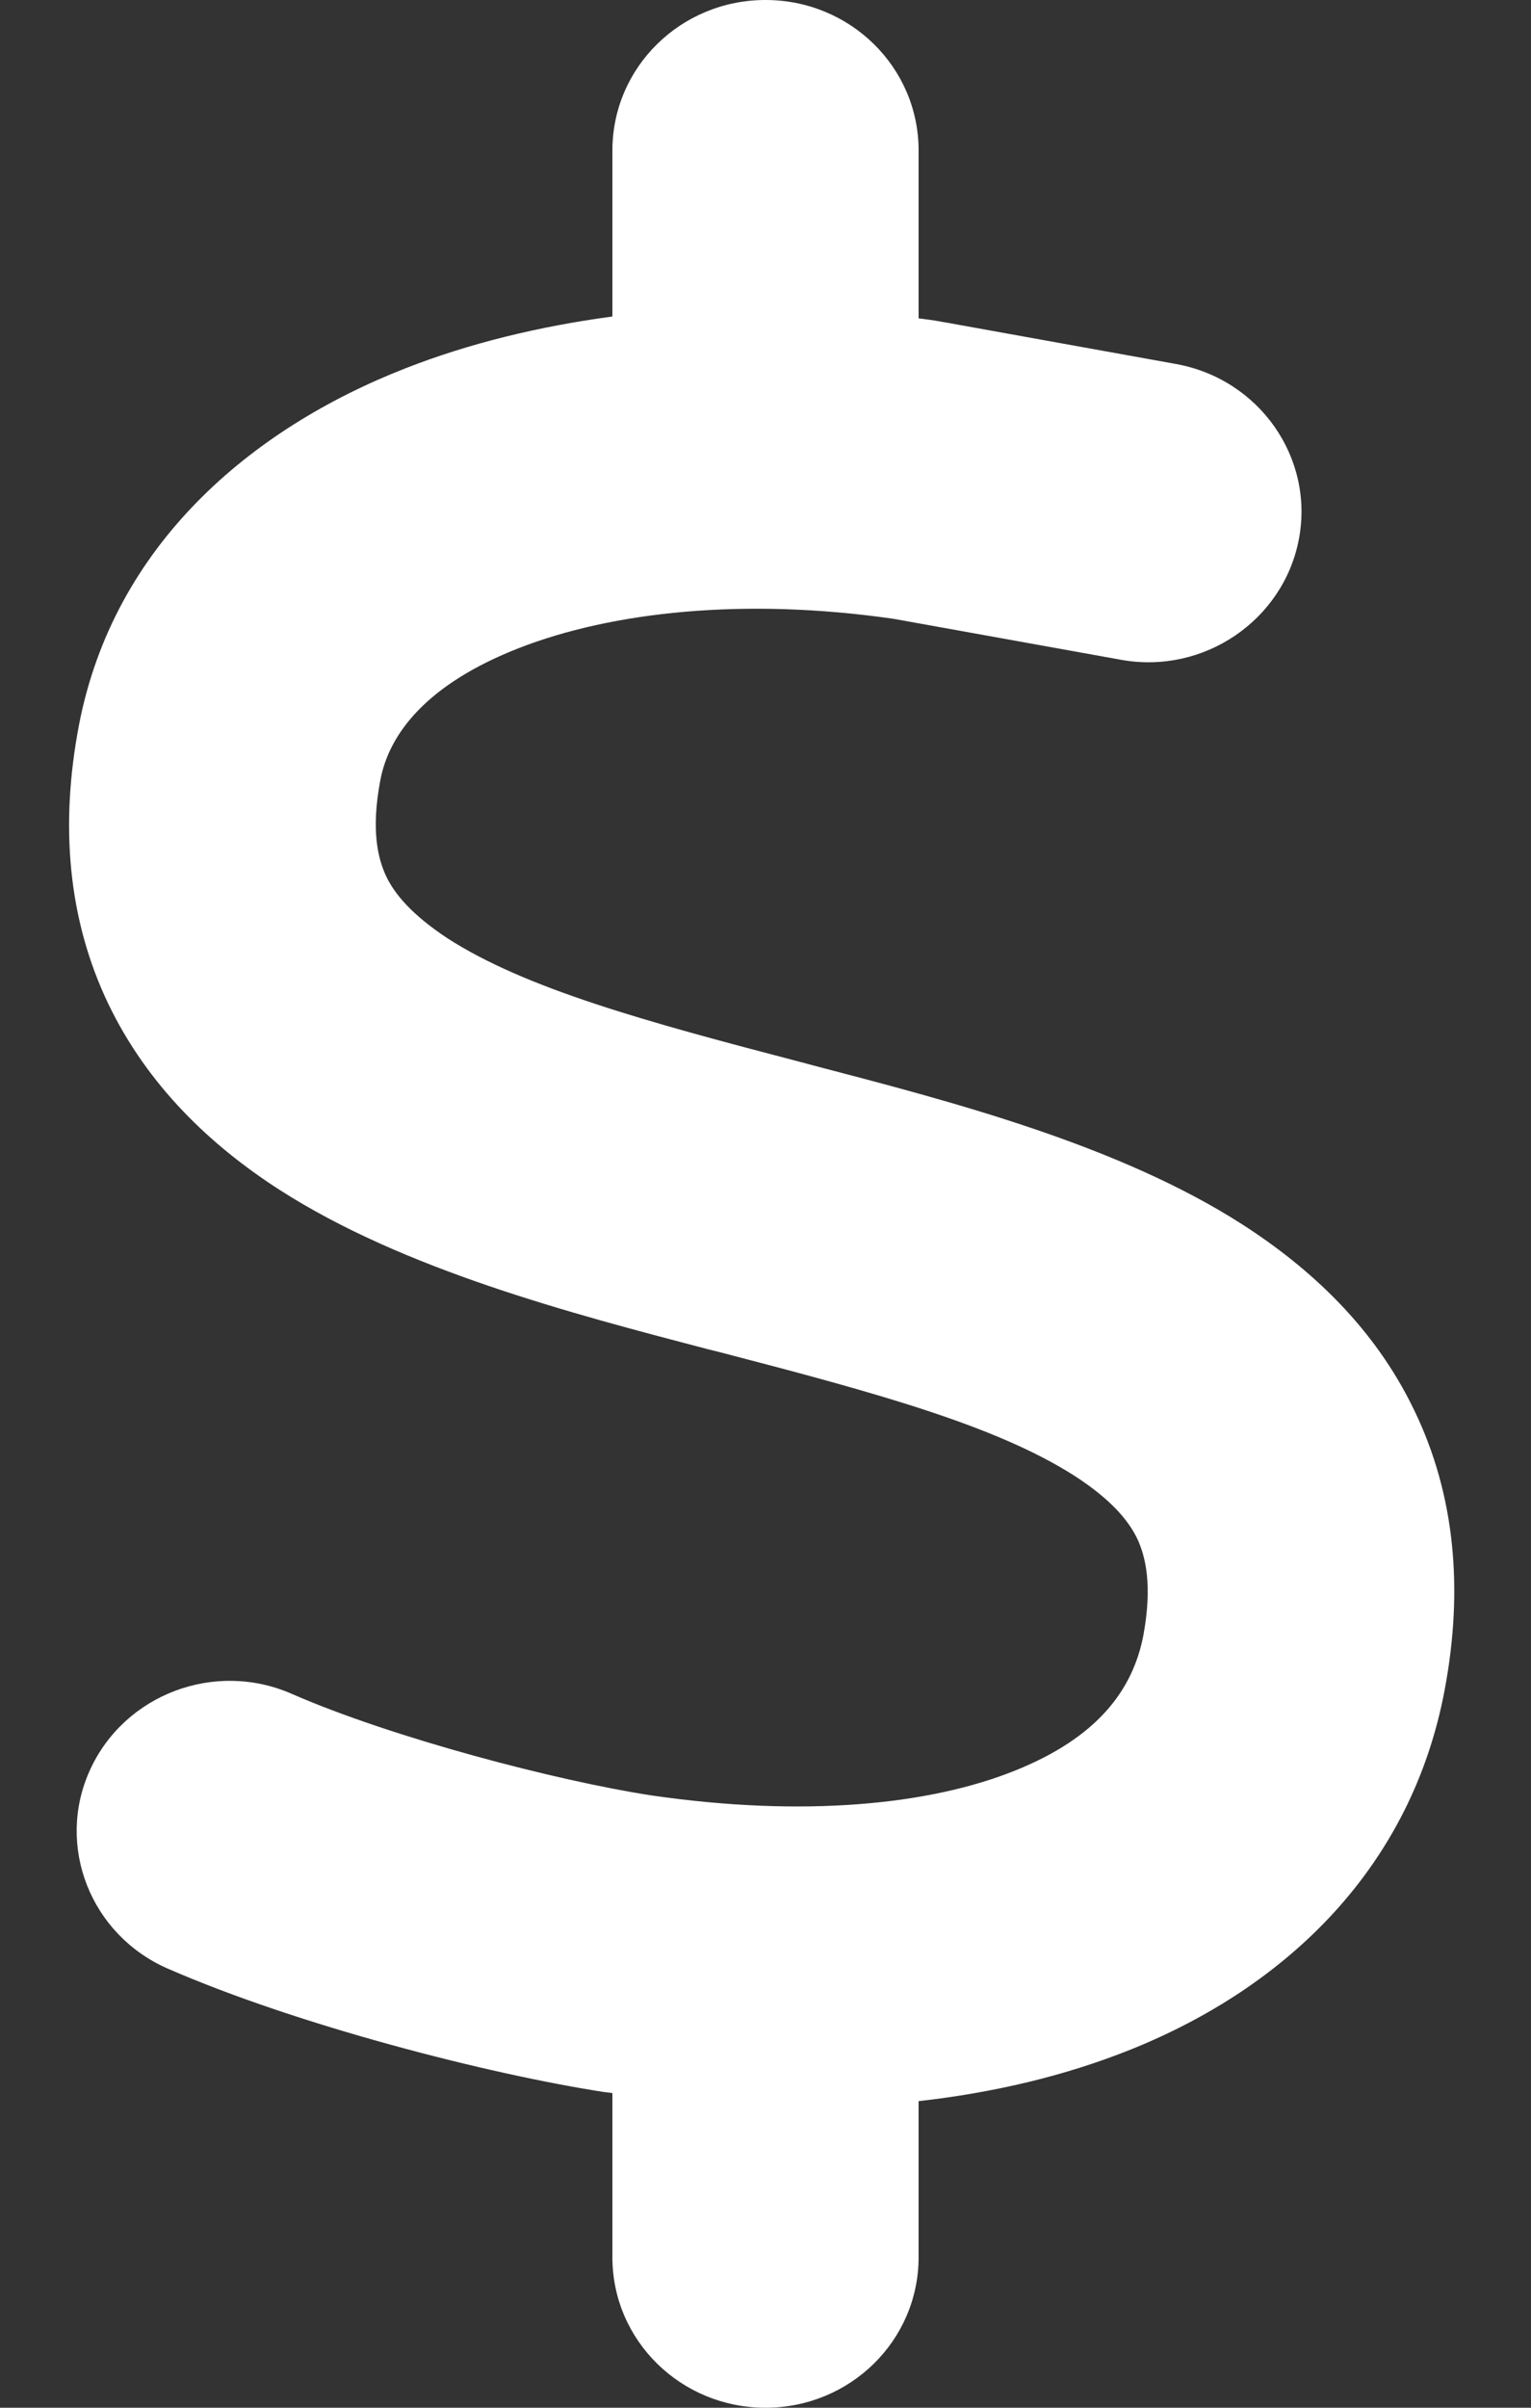 <svg xmlns="http://www.w3.org/2000/svg" width="28" height="44" viewBox="0 0 28 44" fill="none">
  <rect x="0" y="0" width="28" height="44" fill="#333333" stroke="none"/>
  <path d="M14 0C15.549 0 16.8 1.229 16.8 2.75V5.818C16.94 5.835 17.071 5.852 17.211 5.878C17.246 5.887 17.273 5.887 17.308 5.895L21.508 6.652C23.03 6.927 24.036 8.362 23.756 9.848C23.476 11.335 22.015 12.332 20.501 12.057L16.345 11.309C13.606 10.914 11.191 11.181 9.494 11.842C7.796 12.504 7.114 13.415 6.956 14.257C6.781 15.177 6.913 15.692 7.061 16.01C7.219 16.345 7.543 16.723 8.181 17.145C9.608 18.064 11.795 18.666 14.63 19.405L14.884 19.473C17.386 20.127 20.449 20.917 22.724 22.378C23.966 23.177 25.139 24.26 25.865 25.773C26.609 27.311 26.766 29.03 26.425 30.86C25.821 34.126 23.529 36.309 20.685 37.452C19.486 37.933 18.183 38.242 16.8 38.397V41.25C16.8 42.771 15.549 44 14 44C12.451 44 11.2 42.771 11.2 41.25V38.251C11.165 38.242 11.121 38.242 11.086 38.234H11.069C8.934 37.907 5.425 37.005 3.063 35.973C1.654 35.355 1.015 33.73 1.645 32.347C2.275 30.963 3.929 30.336 5.338 30.955C7.166 31.754 10.176 32.544 11.918 32.811C14.709 33.215 17.01 32.983 18.567 32.355C20.046 31.762 20.72 30.903 20.913 29.872C21.079 28.961 20.948 28.437 20.799 28.119C20.633 27.775 20.309 27.397 19.661 26.976C18.226 26.056 16.03 25.455 13.186 24.716L12.941 24.655C10.447 24.002 7.385 23.203 5.11 21.742C3.868 20.943 2.704 19.852 1.978 18.339C1.243 16.801 1.094 15.082 1.444 13.252C2.074 9.969 4.576 7.838 7.42 6.729C8.584 6.273 9.861 5.964 11.2 5.784V2.75C11.2 1.229 12.451 0 14 0Z" fill="white"/>
</svg>